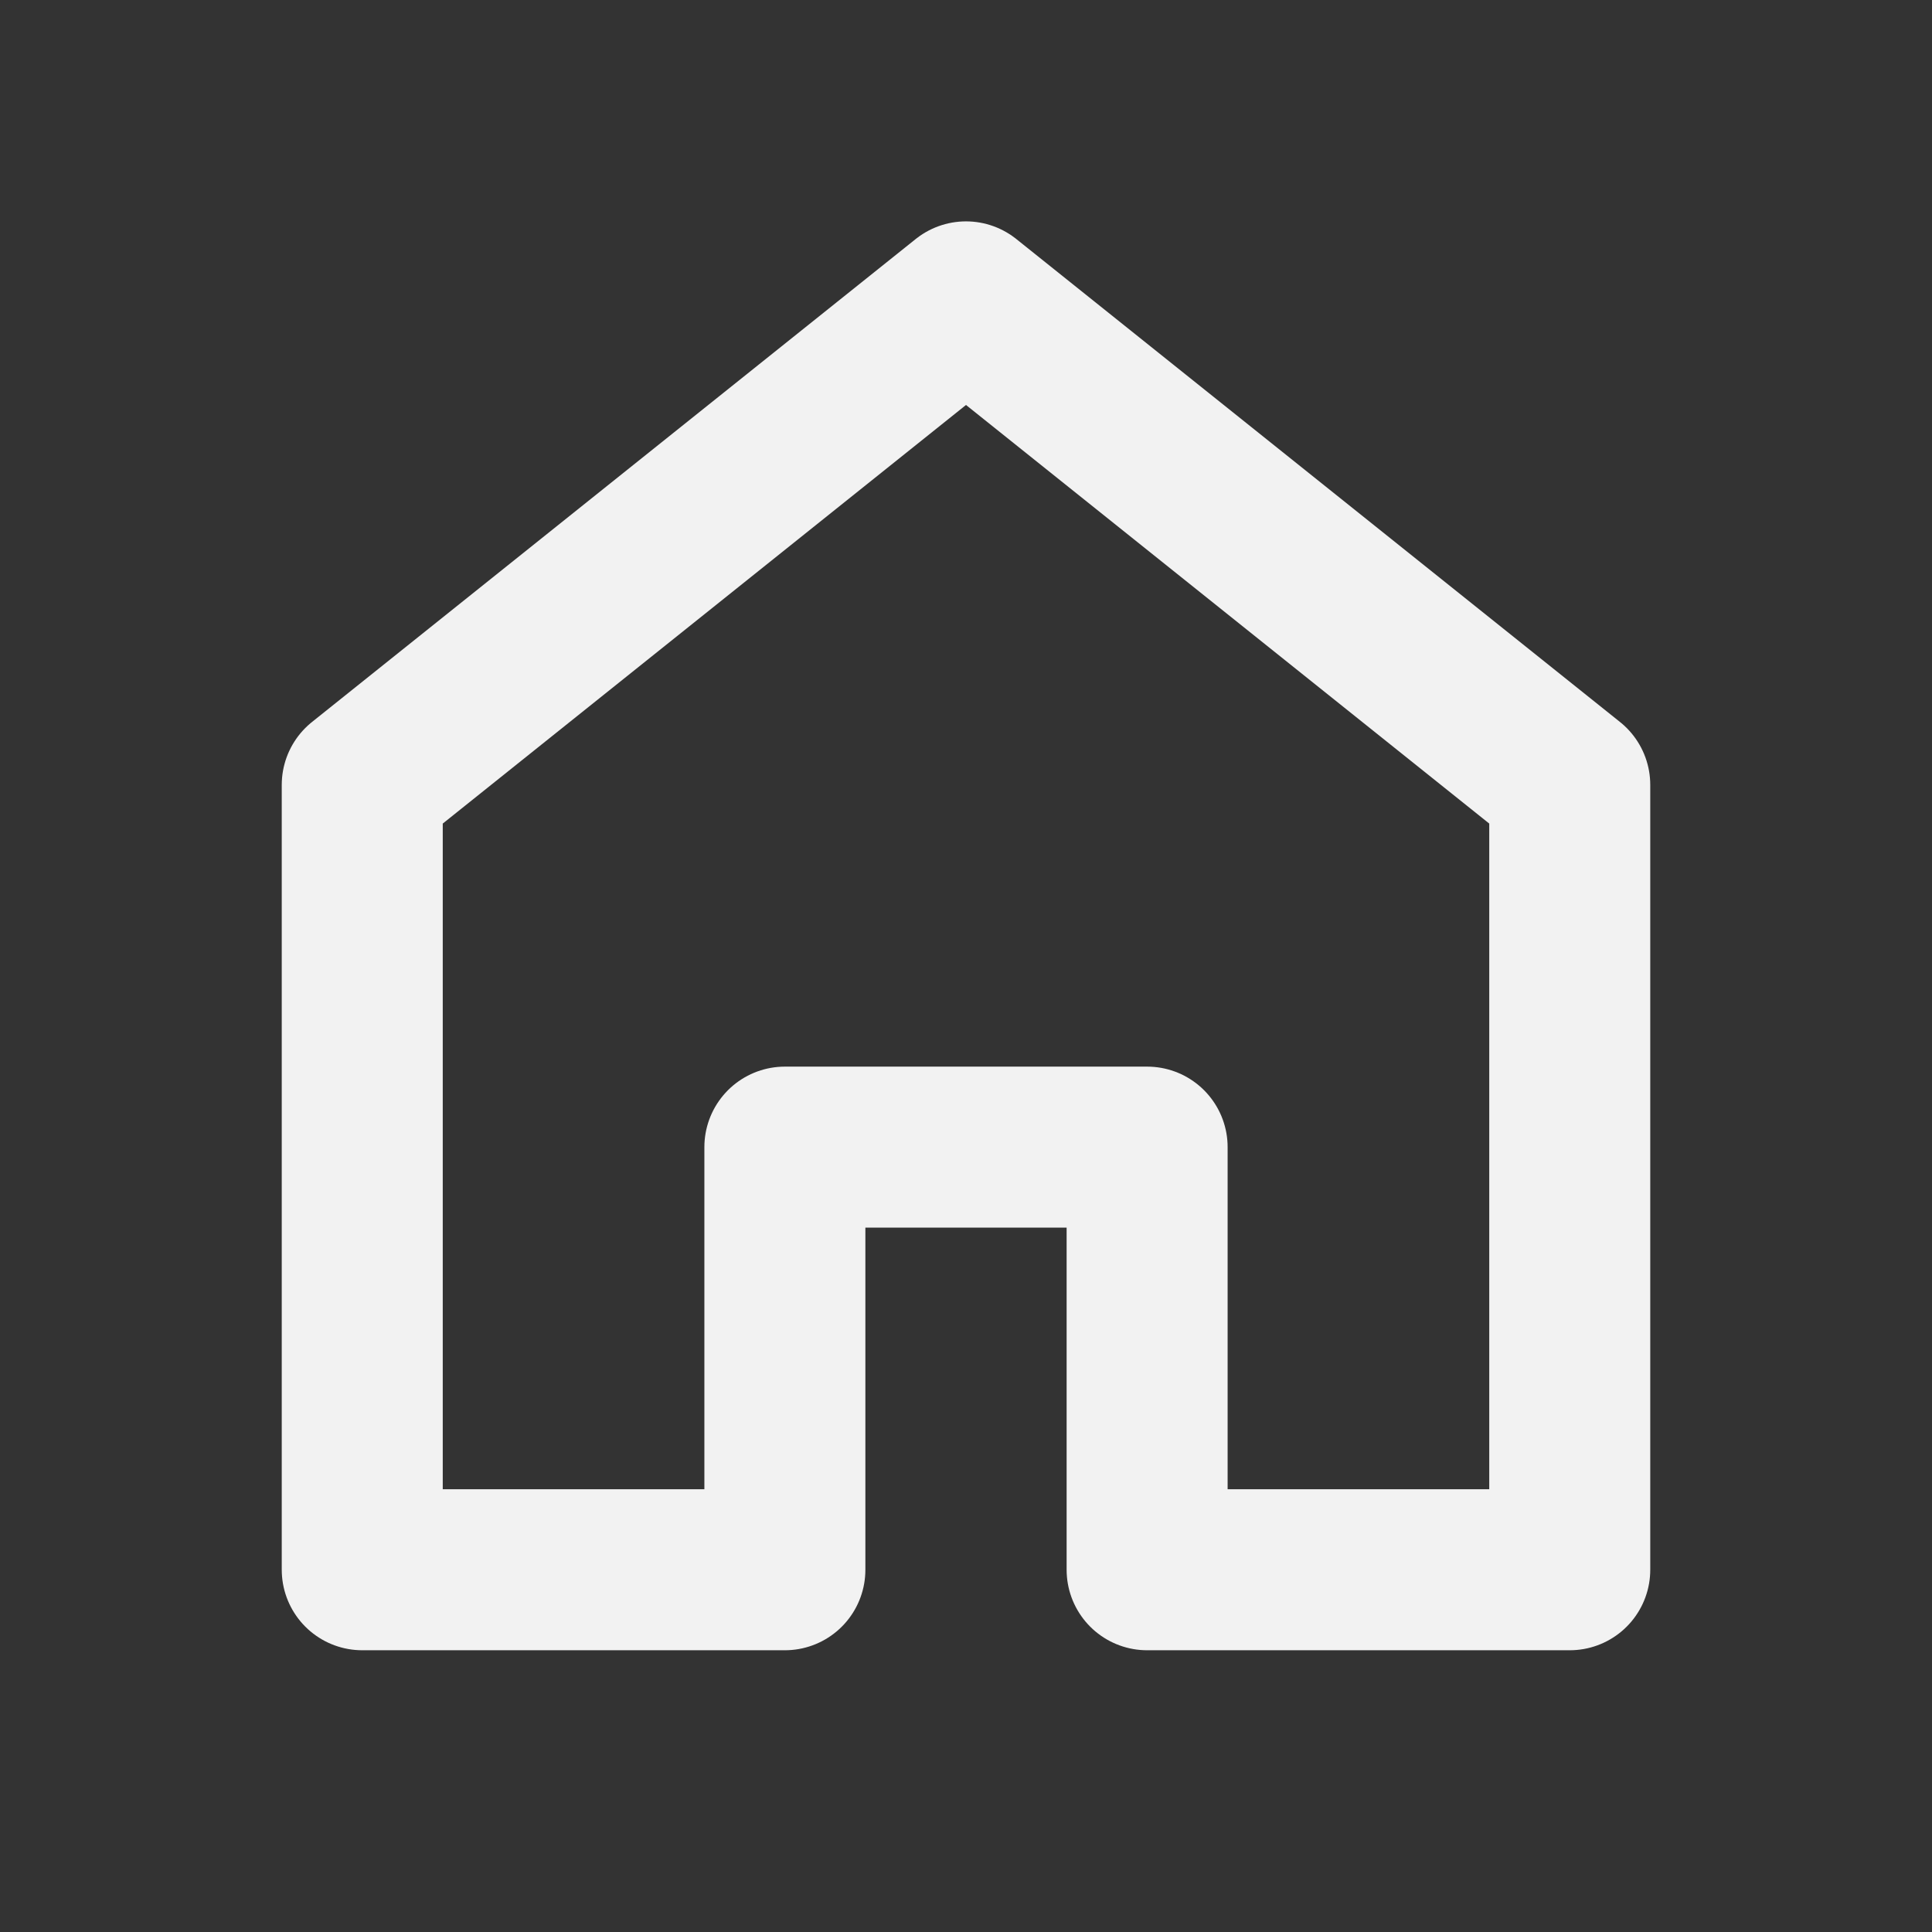 <svg width="24" height="24" viewBox="0 0 24 24" fill="none" xmlns="http://www.w3.org/2000/svg">
<rect x="0" y="0" width="24" height="24" fill="#333333" stroke="none"/>
<path d="M12 3.75L4.5 9.75V19.5H9.75V14.25H14.25V19.5H19.5V9.75L12 3.75Z" stroke="#F2F2F2" stroke-width="2" stroke-miterlimit="10" stroke-linecap="round" stroke-linejoin="round"/>
</svg>
